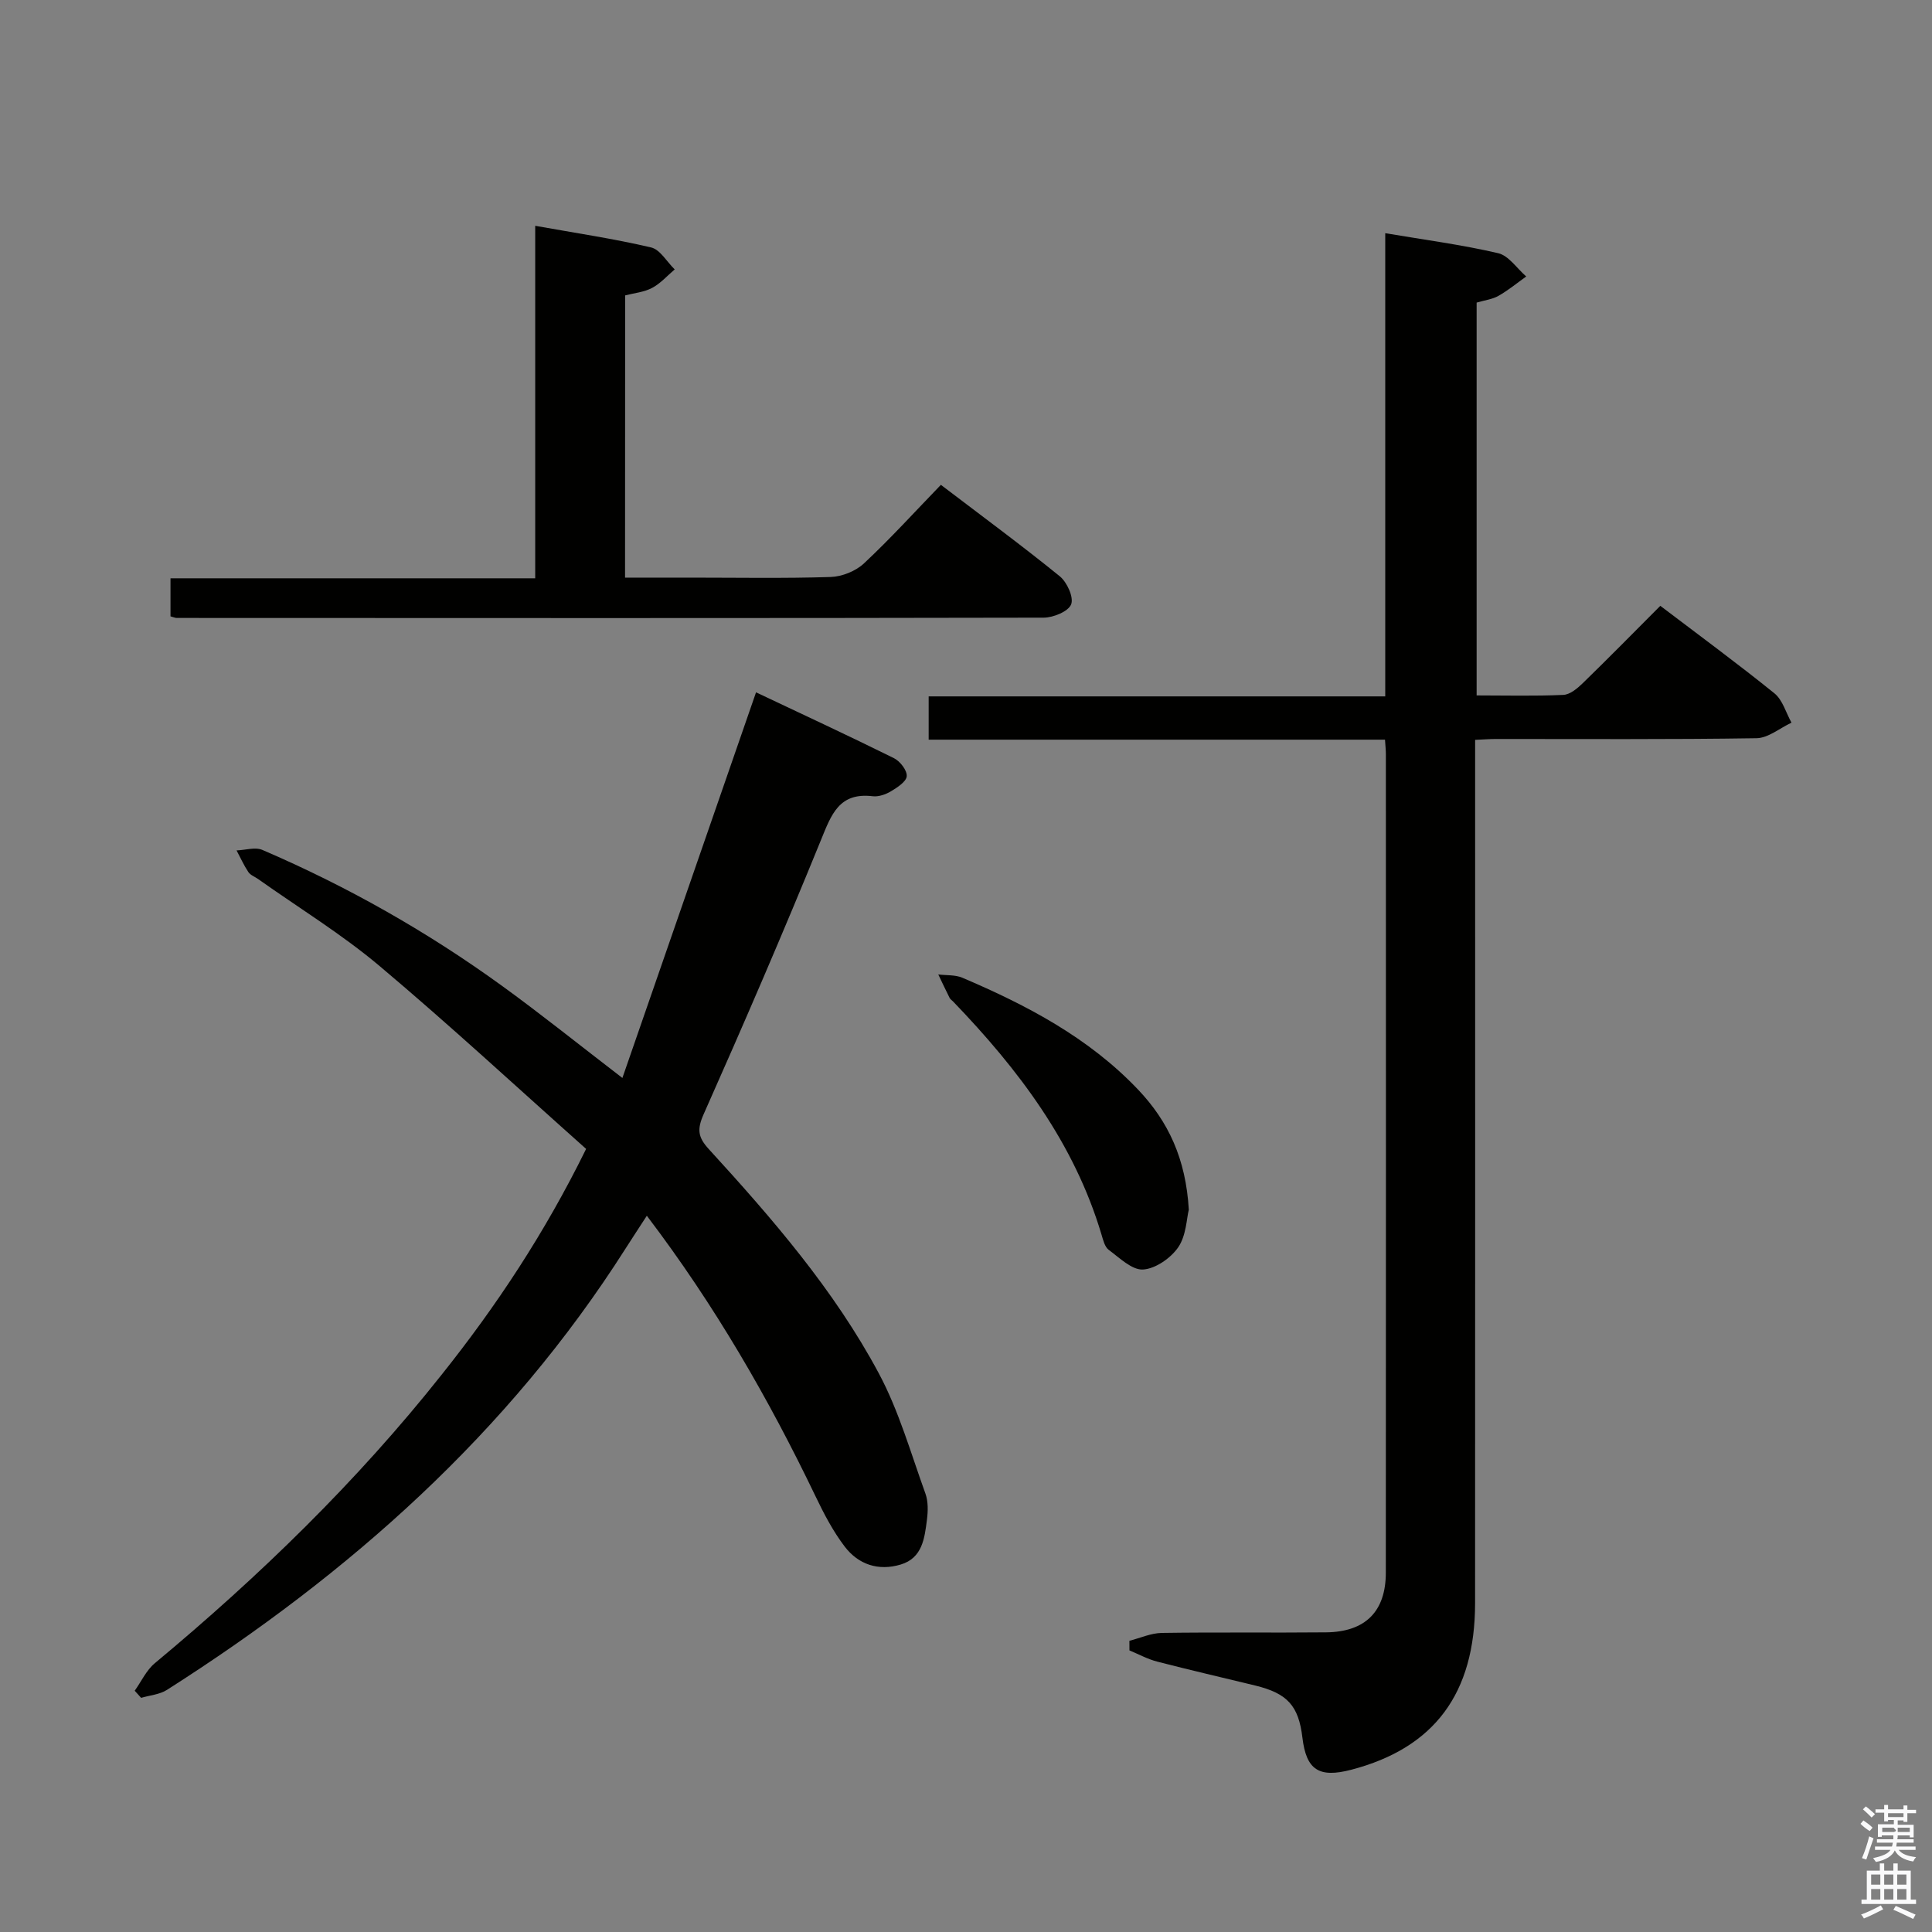 <svg enable-background="new 0 0 400 400" viewBox="0 0 400 400" xmlns="http://www.w3.org/2000/svg"><rect x="0" y="0" width="400" height="400" fill="#808080" stroke="none"/><path d="m385.2 377.6.6-.7c.6.4 1.3.9 1.9 1.5l-.6.7c-.8-.5-1.4-1-1.9-1.5zm.3 7.1c.6-1.4 1.1-2.9 1.5-4.5.3.1.6.3.9.4-.5 1.4-1 2.9-1.5 4.4zm.2-10.1.6-.6c.7.5 1.3 1.1 1.9 1.6l-.7.7c-.6-.6-1.2-1.2-1.8-1.7zm8.4-.8h.8v.9h1.8v.7h-1.8v1.8h-.8v-.3h-1.2v.9h3.3v2.6h-.8v-.4h-2.5c0 .3 0 .6-.1.8h3.4v.7h-3.5c0 .3-.1.6-.1.8h4v.7h-3.5c.7.9 1.9 1.3 3.6 1.5-.2.2-.4.5-.6.9-1.9-.3-3.2-1.1-3.8-2.3-.5 1.1-1.8 2-3.9 2.4-.2-.3-.4-.5-.6-.8 1.9-.4 3.1-.9 3.6-1.7h-3.2v-.7h3.5c.1-.2.1-.5.2-.8h-3.3v-.7h3.4c0-.2 0-.5 0-.8h-2.4v.3h-.8v-2.6h3.3v-.9h-1.2v.3h-.8v-1.8h-1.8v-.7h1.8v-.9h.8v.9h3.2zm-4.4 5.5h2.4c1-.3 0-.6 0-.9h-2.4zm1.2-3.1h3.2v-.8h-3.2zm4.4 2.2h-2.4v.9h2.5v-.9z" fill="#fafafb"/><path d="m389.2 385.8h.9v1.5h1.9v-1.5h.9v1.5h2.7v6h1.1v.9h-11.3v-.9h1.1v-6h2.7zm.2 8.7.5.8c-1.2.6-2.5 1.3-4 1.9-.2-.3-.3-.6-.6-.8 1.6-.6 3-1.3 4.1-1.9zm-2-4.3h1.9v-2.1h-1.9zm0 3.1h1.9v-2.2h-1.9zm2.7-3.1h1.9v-2.1h-1.9zm0 3.1h1.9v-2.2h-1.9zm2.4 1.3c1.4.6 2.7 1.2 4.1 1.8l-.5.9c-1.5-.7-2.8-1.4-4.1-1.9zm2.2-6.5h-1.9v2.1h1.9zm-1.9 5.2h1.9v-2.2h-1.9z" fill="#fafafb"/><g fill="#010100"><path d="m233.83 339.71c2.24-.57 4.47-1.6 6.72-1.63 11.33-.17 22.66-.01 33.99-.12 8.13-.08 12.38-4.31 12.38-12.36.04-56.48.02-112.96.01-169.44 0-.81-.09-1.63-.18-3.02-31.48 0-62.85 0-94.48 0 0-3.18 0-5.78 0-8.96h94.53c0-32.14 0-63.71 0-95.9 8.19 1.38 15.87 2.39 23.38 4.14 2.19.51 3.88 3.16 5.81 4.82-1.9 1.36-3.72 2.86-5.74 4.01-1.26.72-2.82.9-4.53 1.4v81.33c6.09 0 12.03.16 17.94-.11 1.4-.06 2.93-1.35 4.05-2.44 5.35-5.2 10.57-10.52 16.04-16 8.13 6.18 16.02 11.97 23.63 18.12 1.7 1.38 2.38 4.01 3.53 6.07-2.41 1.12-4.81 3.18-7.24 3.22-17.99.28-35.98.15-53.98.16-1.16 0-2.31.09-4.28.18v6.32c0 57.48.02 114.96-.01 172.43-.01 18.69-8.44 29.97-25.61 34.47-6.72 1.76-9.34.05-10.14-6.64-.79-6.61-3.1-9.16-9.77-10.79-6.76-1.64-13.55-3.21-20.29-4.95-1.98-.51-3.84-1.53-5.75-2.32 0-.65-.01-1.32-.01-1.99z"/><path d="m121.35 237.87c-14.15-12.6-28.18-25.59-42.79-37.89-7.86-6.61-16.72-12.03-25.13-17.99-.68-.48-1.58-.8-2.01-1.44-.94-1.41-1.64-2.98-2.44-4.48 1.8-.06 3.85-.74 5.35-.1 17.63 7.57 34.25 16.99 49.77 28.26 8.05 5.84 15.81 12.08 24.76 18.95 9.28-26.76 18.42-53.15 27.67-79.84 9.44 4.47 19.06 8.93 28.55 13.63 1.27.63 2.73 2.51 2.65 3.72-.07 1.13-1.94 2.34-3.25 3.13-1.1.66-2.58 1.18-3.8 1.03-6.96-.83-8.56 3.79-10.71 9.07-7.76 19.06-15.92 37.95-24.28 56.75-1.41 3.16-1.19 4.79 1.06 7.24 13.16 14.39 25.96 29.16 35.2 46.43 4.17 7.79 6.62 16.52 9.65 24.89.59 1.64.54 3.66.31 5.44-.49 3.8-.93 7.9-5.43 9.25-4.62 1.39-8.77 0-11.61-3.74-2.38-3.13-4.26-6.71-5.97-10.28-9.73-20.28-20.91-39.68-34.98-58.19-1.65 2.54-3.06 4.68-4.43 6.83-24.25 38.13-57.14 67.28-94.92 91.33-1.52.97-3.56 1.12-5.35 1.65-.44-.49-.88-.98-1.33-1.47 1.37-1.92 2.4-4.23 4.15-5.69 21.69-18.05 41.85-37.61 59.41-59.76 11.3-14.18 21.3-29.24 29.9-46.73z"/><path d="m129.41 119.59h13.57c9.67 0 19.34.18 29-.13 2.36-.08 5.18-1.21 6.9-2.82 5.46-5.1 10.49-10.65 15.92-16.26 8.6 6.55 16.75 12.55 24.6 18.92 1.51 1.22 2.94 4.36 2.37 5.82-.57 1.47-3.68 2.75-5.68 2.76-59.83.13-119.66.08-179.5.06-.31 0-.62-.15-1.29-.33 0-2.31 0-4.71 0-7.88h75.51c0-24.66 0-48.56 0-72.98 8.43 1.51 16.28 2.67 23.99 4.48 1.88.44 3.27 2.98 4.89 4.55-1.55 1.31-2.94 2.91-4.68 3.83-1.69.89-3.74 1.07-5.58 1.55-.02 19.49-.02 38.61-.02 58.43z"/><path d="m246.13 250.45c-.46 1.83-.53 5.34-2.18 7.77-1.54 2.25-4.71 4.46-7.29 4.62-2.3.14-4.87-2.42-7.11-4.07-.82-.61-1.15-2.01-1.48-3.11-5.66-19.04-17.25-34.3-30.77-48.34-.23-.24-.55-.43-.69-.71-.81-1.61-1.57-3.24-2.35-4.86 1.67.21 3.5.05 4.99.68 13.37 5.7 26.12 12.39 36.33 23.11 6.33 6.64 9.94 14.41 10.55 24.91z"/></g></svg>